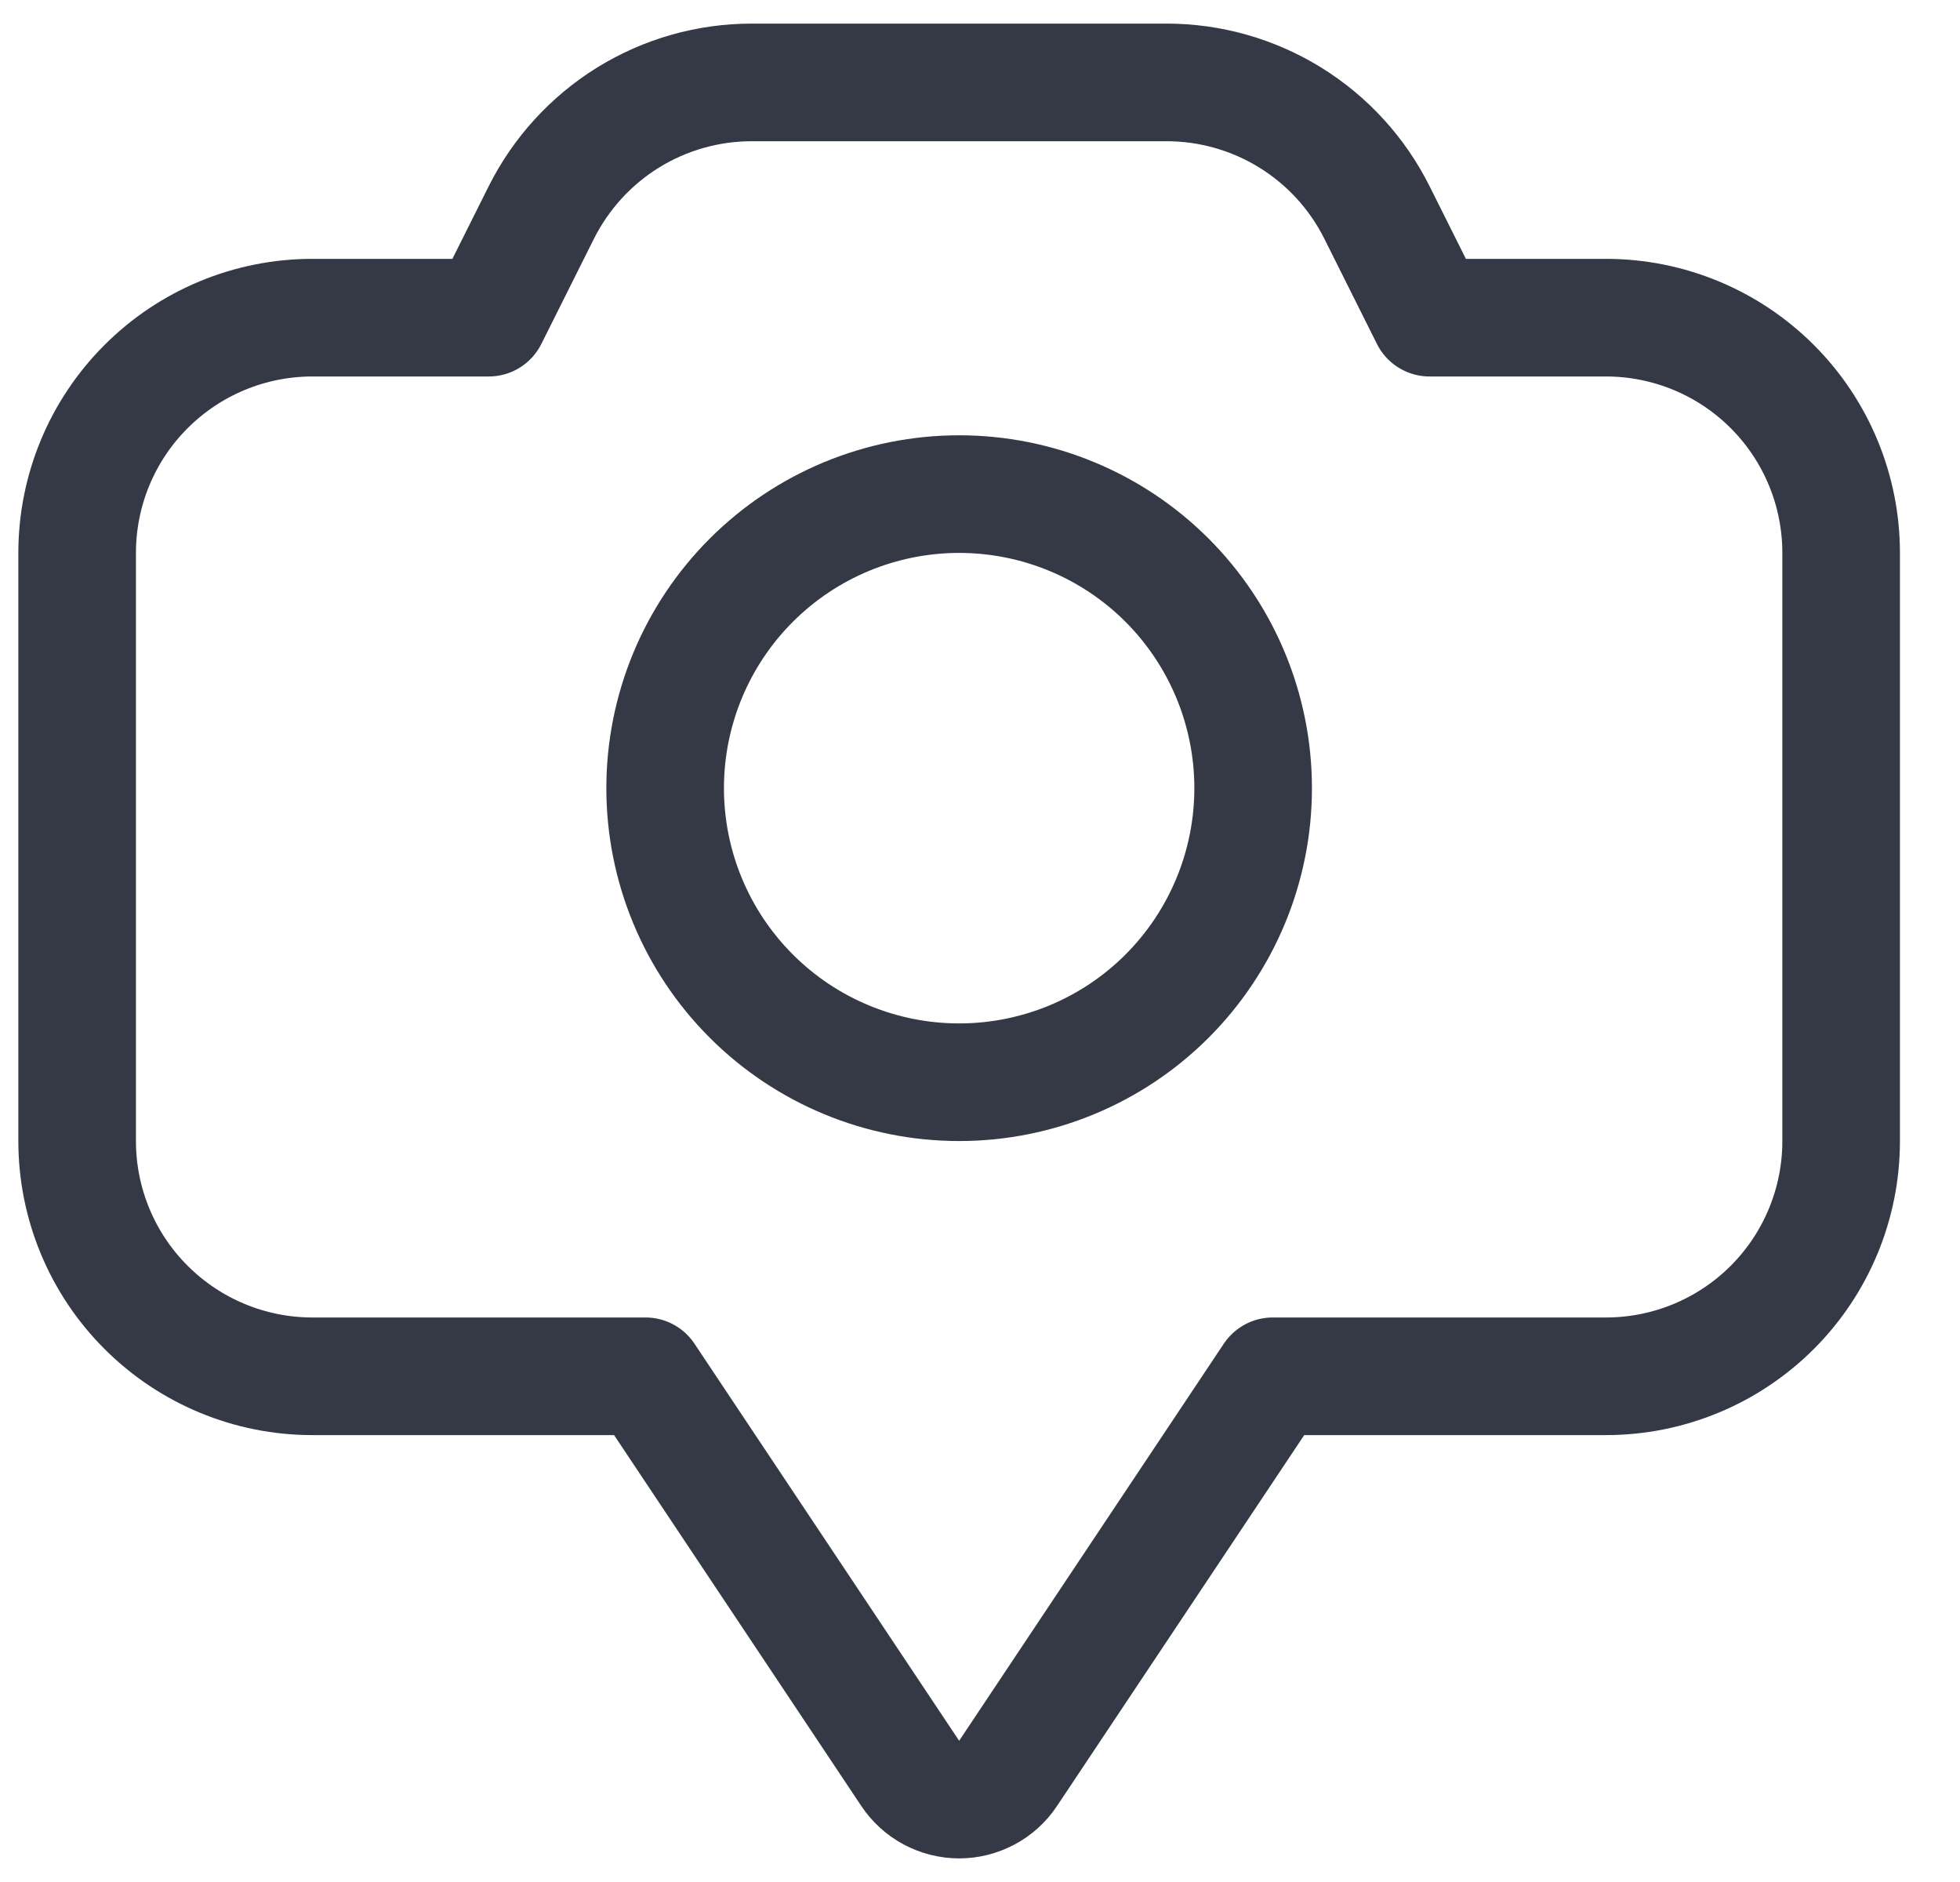<svg width="25" height="24" viewBox="0 0 25 24" fill="none" xmlns="http://www.w3.org/2000/svg">
<g clip-path="url(#clip0_43_15017)">
<path d="M8.484 10.051C8.484 11.046 8.879 11.999 9.583 12.703C10.286 13.406 11.24 13.801 12.234 13.801C13.229 13.801 14.183 13.406 14.886 12.703C15.589 11.999 15.984 11.046 15.984 10.051C15.984 9.056 15.589 8.103 14.886 7.399C14.183 6.696 13.229 6.301 12.234 6.301C11.24 6.301 10.286 6.696 9.583 7.399C8.879 8.103 8.484 9.056 8.484 10.051Z" stroke="#353945" stroke-width="1.5" stroke-linecap="round" stroke-linejoin="round"/>
<path d="M20.484 4.051H18.234L17.563 2.709C17.314 2.211 16.931 1.792 16.457 1.499C15.983 1.206 15.437 1.051 14.88 1.051H9.588C9.031 1.051 8.485 1.206 8.011 1.499C7.538 1.792 7.155 2.211 6.905 2.709L6.234 4.051H3.984C3.189 4.051 2.426 4.367 1.863 4.93C1.3 5.492 0.984 6.255 0.984 7.051V14.551C0.984 15.347 1.3 16.11 1.863 16.672C2.426 17.235 3.189 17.551 3.984 17.551H8.234L11.61 22.615C11.679 22.718 11.772 22.802 11.88 22.86C11.989 22.918 12.111 22.949 12.234 22.949C12.358 22.949 12.479 22.918 12.588 22.86C12.697 22.802 12.79 22.718 12.858 22.615L16.234 17.551H20.484C21.28 17.551 22.043 17.235 22.606 16.672C23.168 16.11 23.484 15.347 23.484 14.551V7.051C23.484 6.255 23.168 5.492 22.606 4.93C22.043 4.367 21.28 4.051 20.484 4.051V4.051Z" stroke="#353945" stroke-width="1.5" stroke-linecap="round" stroke-linejoin="round"/>
</g>
<defs>
<clipPath id="clip0_43_15017">
<rect width="24" height="24" fill="white" transform="translate(0.234)"/>
</clipPath>
</defs>
</svg>
